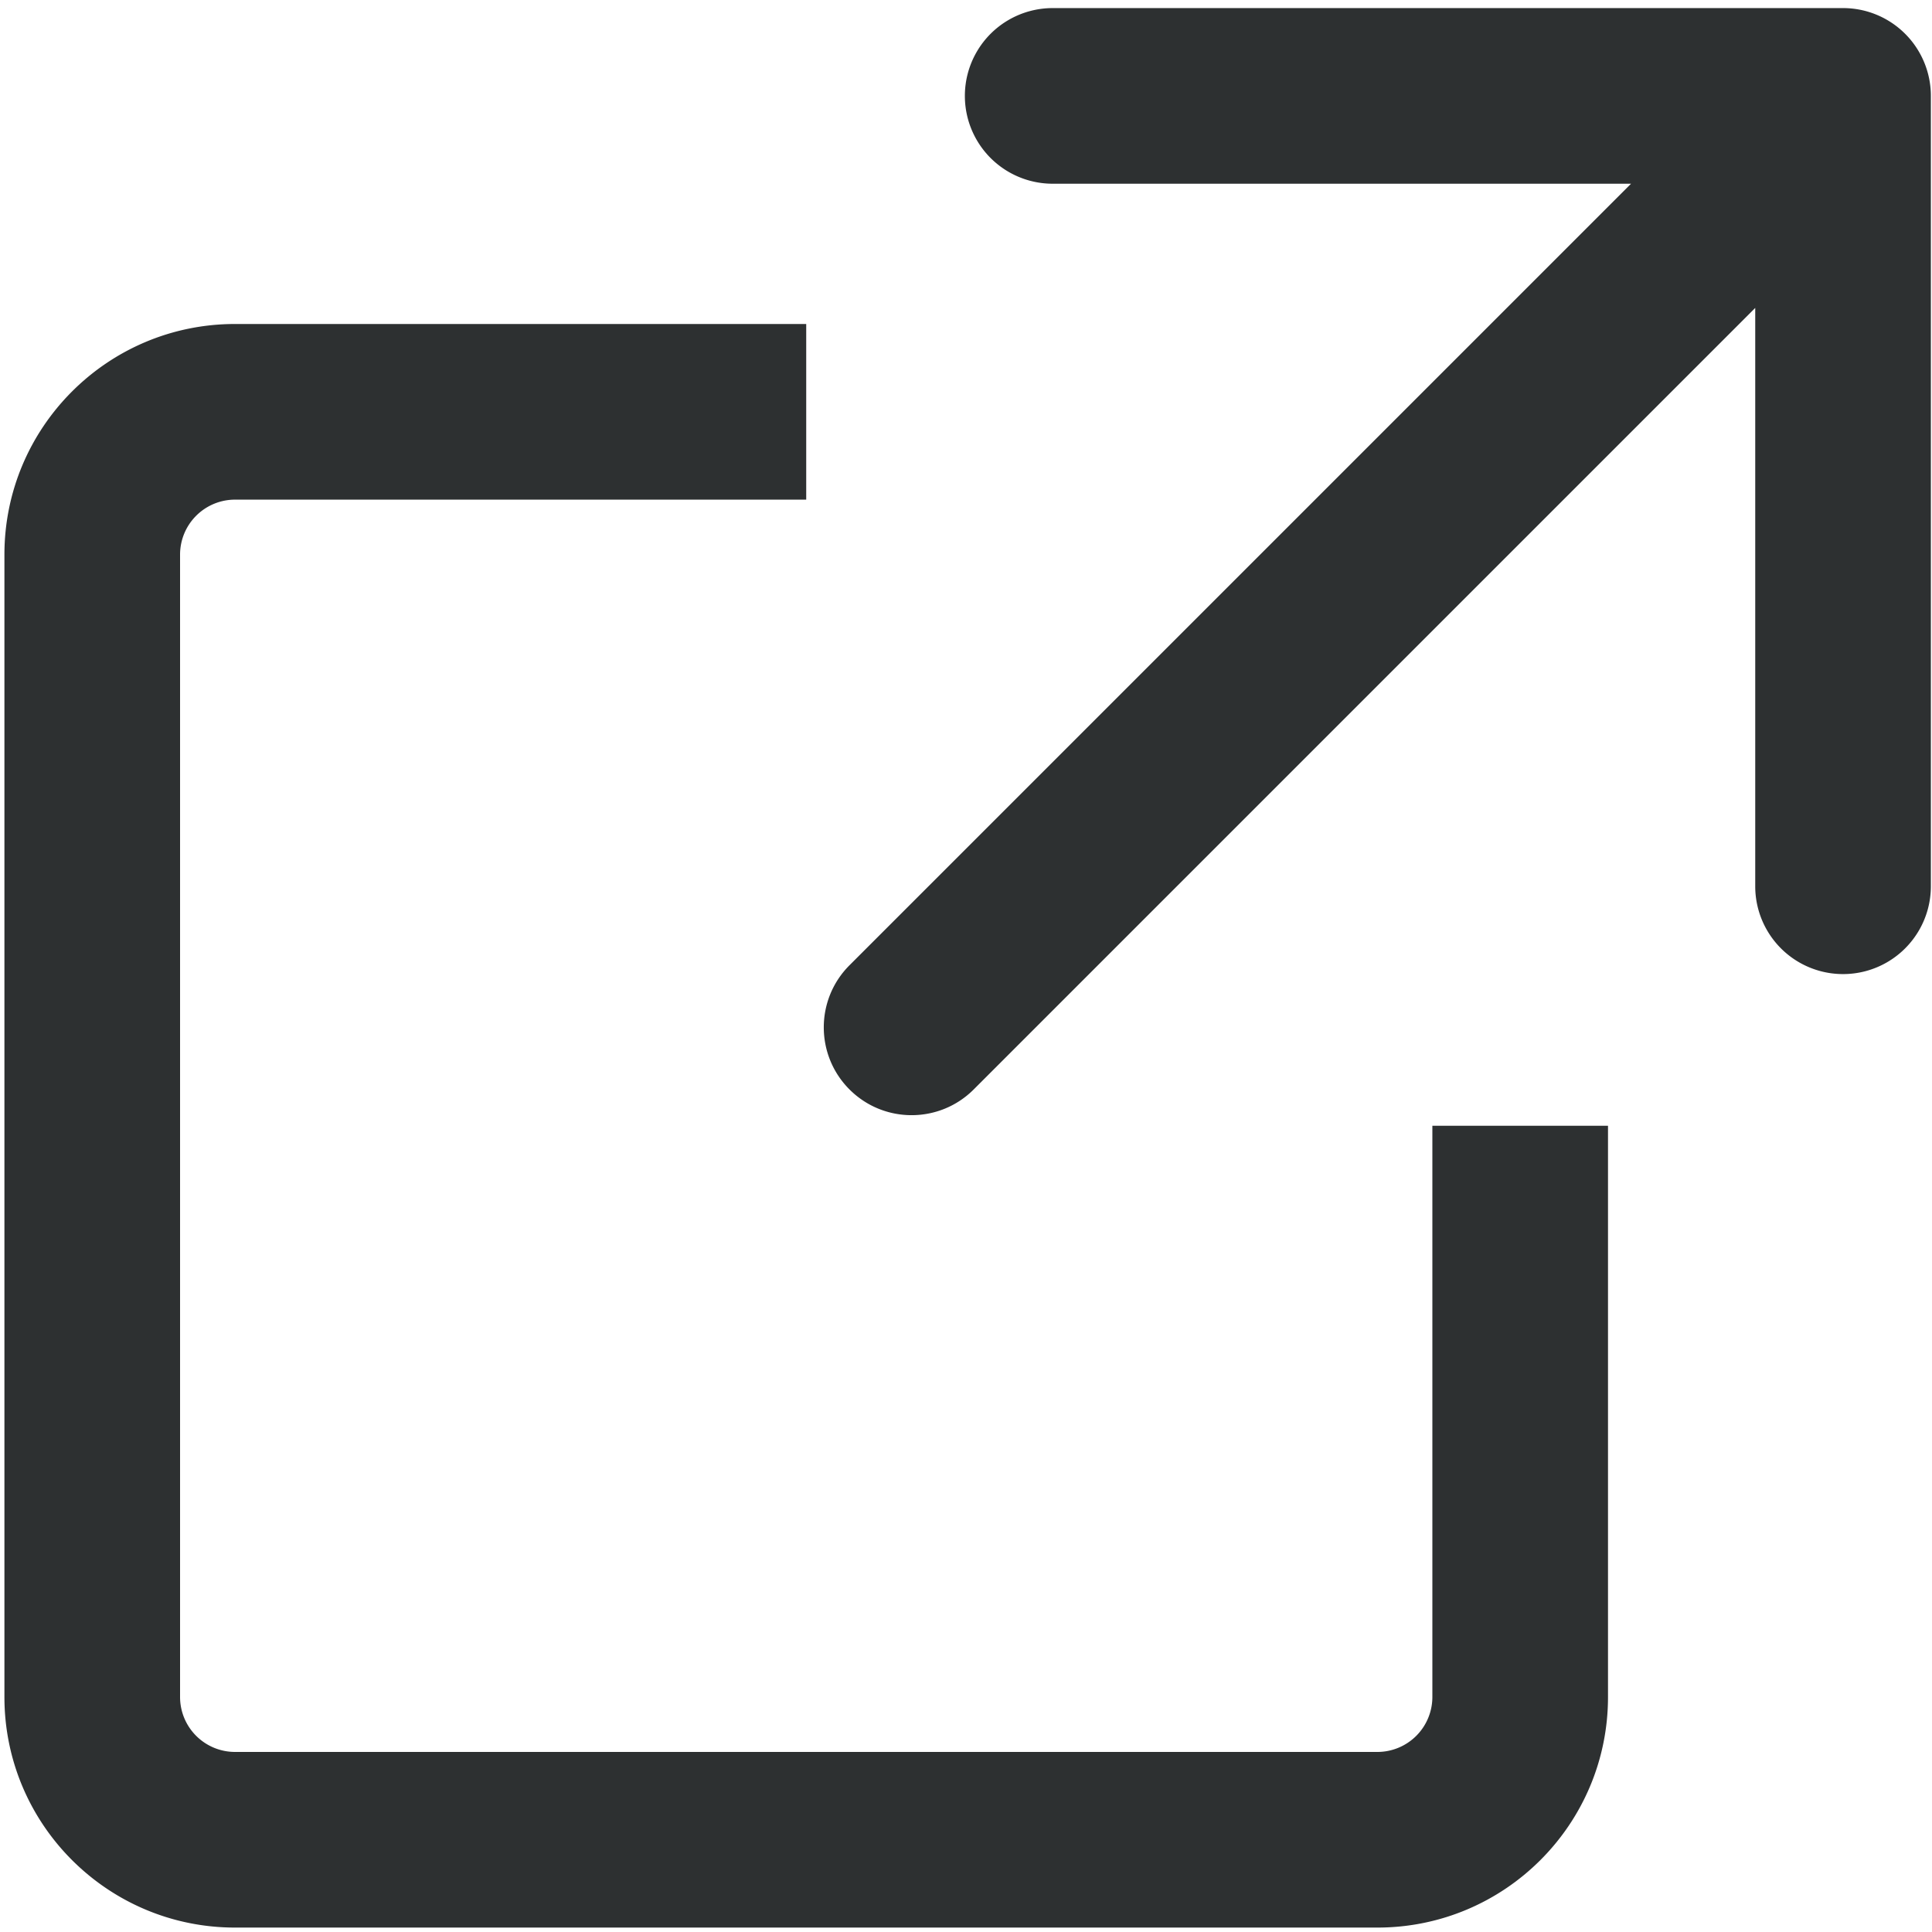 <svg xmlns="http://www.w3.org/2000/svg" width="220" height="220" fill="#2d3031" xmlns:v="https://vecta.io/nano"><path fill-rule="evenodd" d="M91.805 36.894H26.764c-14.503 0-26.26 11.757-26.26 26.26v130.082c0 14.503 11.757 26.26 26.26 26.26h130.082c14.503 0 26.26-11.757 26.26-26.26v-65.041h-20v65.041a6.26 6.26 0 0 1-6.26 6.26H26.764a6.26 6.26 0 0 1-6.26-6.26V63.155a6.26 6.26 0 0 1 6.26-6.26h65.041v-20z"/><path d="M96.734 109.916c-3.905 3.905-3.905 10.237 0 14.142s10.237 3.905 14.142 0l-14.142-14.142zm123.137-98.995a10 10 0 0 0-10-10h-90a10 10 0 0 0 0 20h80v80a10 10 0 1 0 20 0v-90zM110.876 124.058L216.942 17.992 202.8 3.85 96.734 109.916l14.142 14.142z"/></svg>